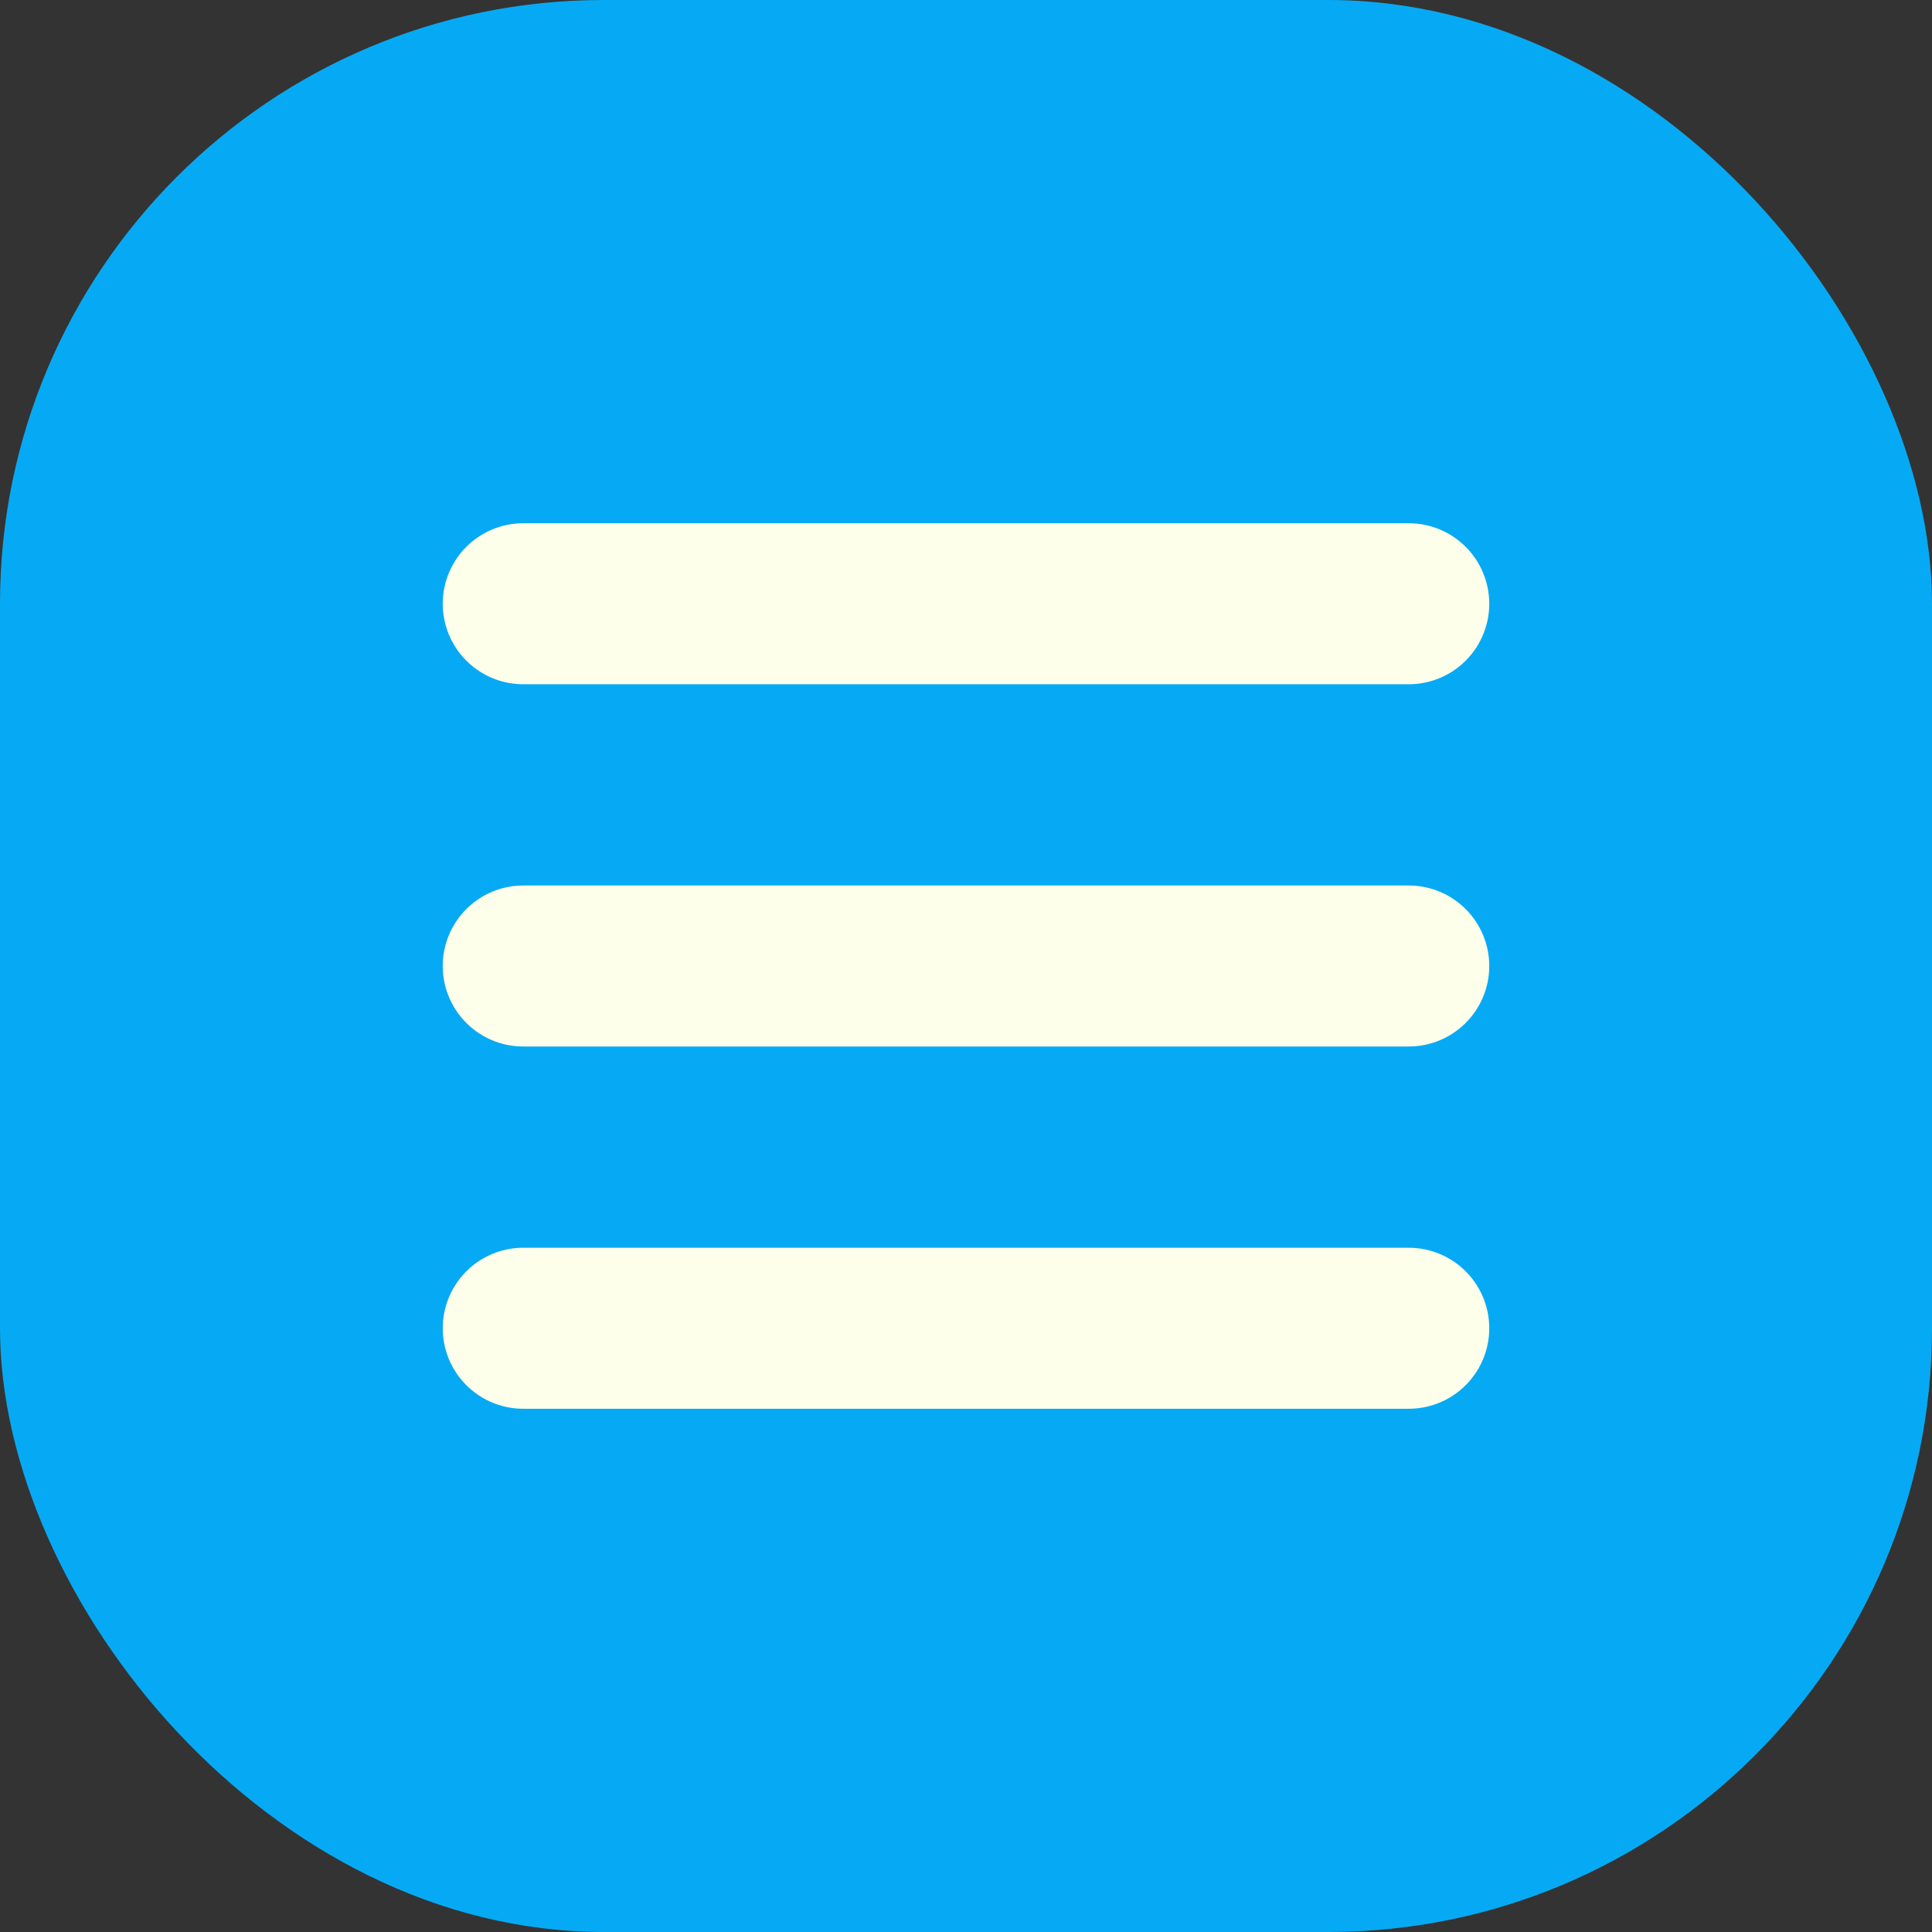 <svg width="48" height="48" viewBox="0 0 48 48" fill="none" xmlns="http://www.w3.org/2000/svg">
<rect x="0" y="0" width="48" height="48" fill="#333333" stroke="none"/>
<rect width="48" height="48" rx="15" fill="#06AAF4"/>
<line x1="13" y1="15" x2="35" y2="15" stroke="#FEFFEB" stroke-width="4" stroke-linecap="round"/>
<line x1="13" y1="24" x2="35" y2="24" stroke="#FEFFEB" stroke-width="4" stroke-linecap="round"/>
<line x1="13" y1="33" x2="35" y2="33" stroke="#FEFFEB" stroke-width="4" stroke-linecap="round"/>
</svg>
